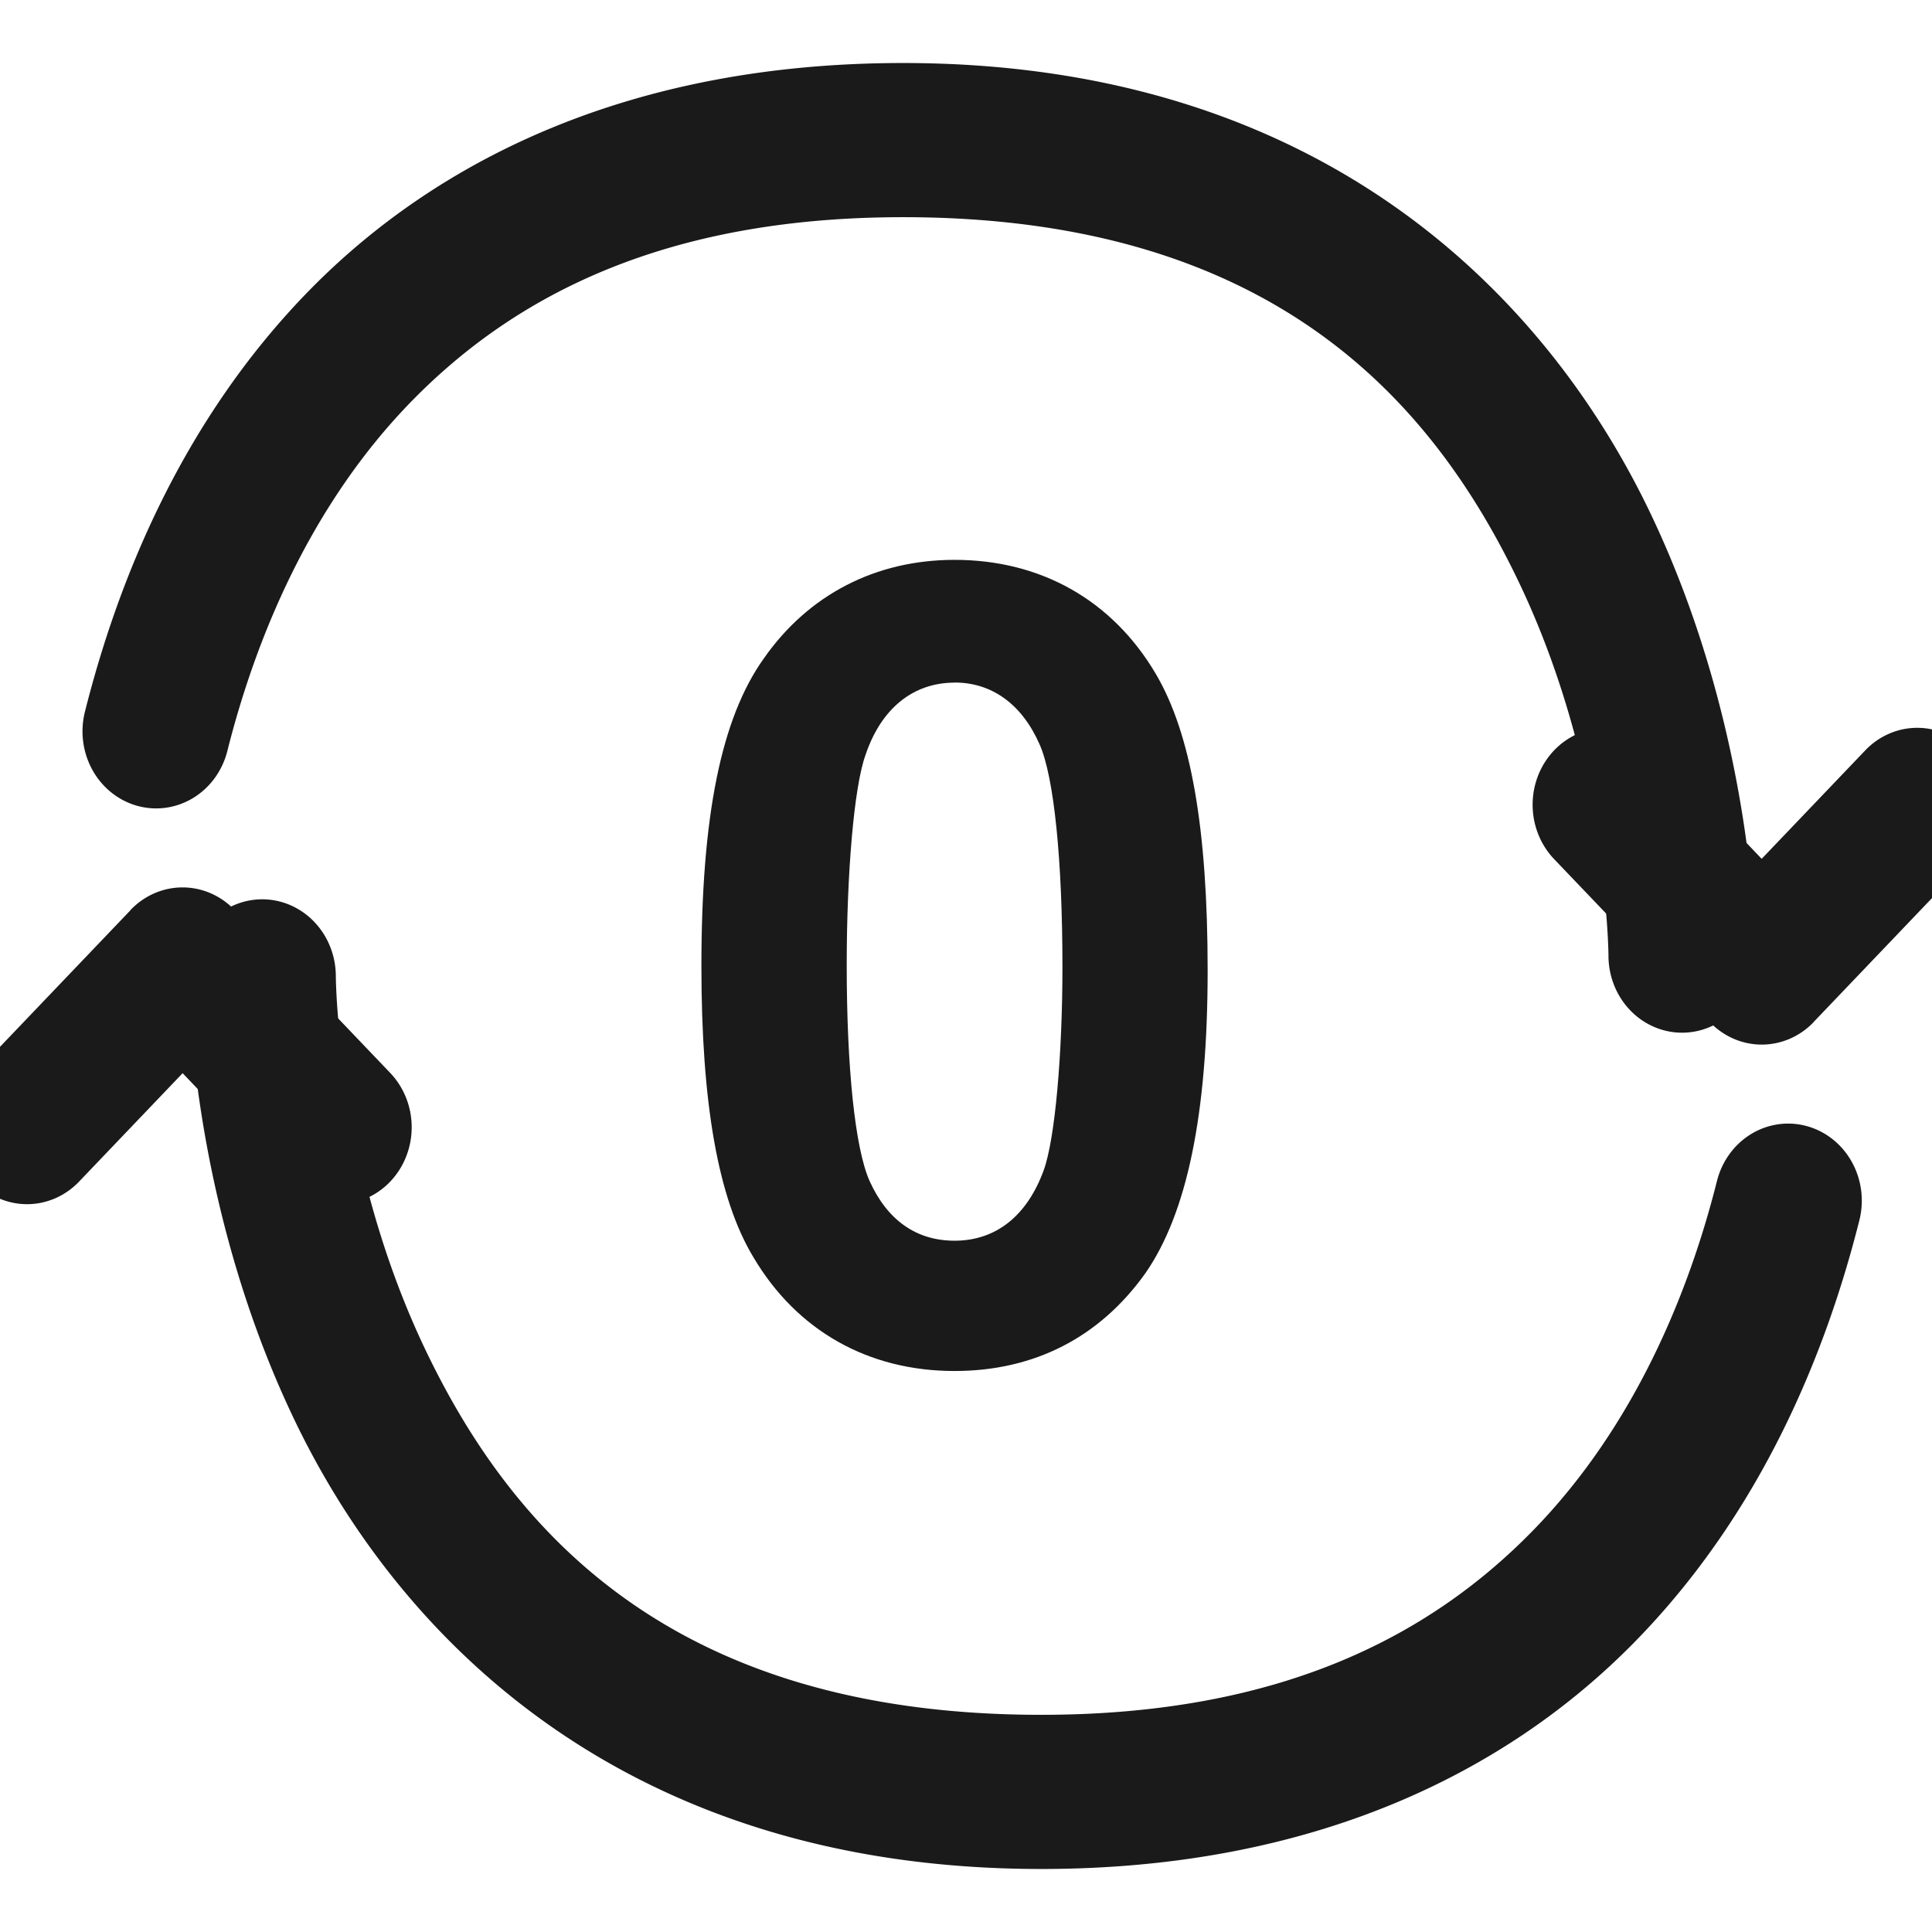 <?xml version="1.0" encoding="UTF-8" standalone="no"?>
<svg
   id="svg8"
   version="1.1"
   viewBox="0 0 18.521 18.521"
   height="70"
   width="70"
   sodipodi:docname="reset_camera_icon.svg"
   inkscape:version="1.1.1 (3bf5ae0d25, 2021-09-20, custom)"
   xmlns:inkscape="http://www.inkscape.org/namespaces/inkscape"
   xmlns:sodipodi="http://sodipodi.sourceforge.net/DTD/sodipodi-0.dtd"
   xmlns="http://www.w3.org/2000/svg"
   xmlns:svg="http://www.w3.org/2000/svg"
   xmlns:rdf="http://www.w3.org/1999/02/22-rdf-syntax-ns#"
   xmlns:cc="http://creativecommons.org/ns#"
   xmlns:dc="http://purl.org/dc/elements/1.1/">
  <sodipodi:namedview
     id="namedview14"
     pagecolor="#ffffff"
     bordercolor="#666666"
     borderopacity="1.0"
     inkscape:pageshadow="2"
     inkscape:pageopacity="0.0"
     inkscape:pagecheckerboard="0"
     showgrid="false"
     inkscape:zoom="11.085714"
     inkscape:cx="34.954897"
     inkscape:cy="35"
     inkscape:window-width="1920"
     inkscape:window-height="1011"
     inkscape:window-x="0"
     inkscape:window-y="0"
     inkscape:window-maximized="1"
     inkscape:current-layer="svg8" />
  <defs
     id="defs2" />
  <path
     d="m 9.151,5.367 c -0.756,0 -1.402,0.333 -1.83,0.947 -0.408,0.573 -0.597,1.509 -0.597,2.946 0,1.312 0.159,2.228 0.497,2.79 0.418,0.708 1.104,1.093 1.929,1.093 0.766,0 1.392,-0.323 1.83,-0.937 0.398,-0.573 0.597,-1.52 0.597,-2.904 0,-1.353 -0.159,-2.269 -0.497,-2.842 -0.418,-0.708 -1.104,-1.093 -1.929,-1.093 z m 0,1.176 c 0.358,0 0.646,0.208 0.815,0.593 0.139,0.312 0.219,1.114 0.219,2.134 0,0.833 -0.07,1.645 -0.179,1.947 -0.159,0.437 -0.457,0.677 -0.855,0.677 -0.368,0 -0.646,-0.198 -0.815,-0.573 -0.139,-0.312 -0.219,-1.083 -0.219,-2.071 0,-0.874 0.07,-1.707 0.179,-2.009 C 8.445,6.793 8.753,6.544 9.151,6.544 Z"
     style="font-weight:bold;font-size:10.174px;line-height:1.25;font-family:Accuratist;-inkscape-font-specification:'Accuratist Bold';letter-spacing:0px;word-spacing:0px;stroke-width:1.323;stroke-miterlimit:4;stroke-dasharray:none;fill:#1a1a1a;fill-opacity:1"
     id="path858" />
  <g
     id="g33535"
     transform="matrix(1.409,0,0,1.475,-482.886,-64.906)"
     style="stroke-width:1;stroke:#1a1a1a">
    <path
       style="color:#000000;fill:#1a1a1a;stroke:none;stroke-linecap:round;stroke-linejoin:round;-inkscape-stroke:none"
       d="M 1300,188.109 A 1.89,1.89 0 0 0 1298.109,190 c 0,0 -0.024,5.395 2.701,10.846 2.725,5.451 8.56,11.045 19.189,11.045 6.962,0 11.937,-2.355 15.234,-5.566 3.297,-3.212 4.934,-7.166 5.771,-10.344 a 1.89,1.89 0 0 0 -1.348,-2.309 1.89,1.89 0 0 0 -2.309,1.348 c -0.722,2.743 -2.125,6.039 -4.752,8.598 -2.627,2.558 -6.461,4.492 -12.598,4.492 -9.37,0 -13.536,-4.406 -15.81,-8.955 -2.275,-4.549 -2.299,-9.154 -2.299,-9.154 A 1.89,1.89 0 0 0 1300,188.109 Z"
       id="path32678"
       transform="scale(0.265)" />
    <path
       style="color:#000000;fill:#1a1a1a;stroke:none;stroke-linecap:round;stroke-linejoin:round;-inkscape-stroke:none"
       d="m 343.605,49.918 -1.059,1.059 a 0.5,0.5 0 0 0 0,0.707 0.5,0.5 0 0 0 0.707,0 l 0.705,-0.705 0.705,0.705 a 0.5,0.5 0 0 0 0.707,0 0.5,0.5 0 0 0 0,-0.707 l -1.059,-1.059 a 0.5,0.5 0 0 0 -0.707,0 z"
       id="path33006" />
  </g>
  <g
     id="g33535-1"
     transform="matrix(-1.409,0,0,-1.475,501.525,83.427)"
     style="stroke-width:1;stroke:#1a1a1a">
    <path
       style="color:#000000;fill:#1a1a1a;stroke:none;stroke-linecap:round;stroke-linejoin:round;-inkscape-stroke:none"
       d="M 1300,188.109 A 1.89,1.89 0 0 0 1298.109,190 c 0,0 -0.024,5.395 2.701,10.846 2.725,5.451 8.56,11.045 19.189,11.045 6.962,0 11.937,-2.355 15.234,-5.566 3.297,-3.212 4.934,-7.166 5.771,-10.344 a 1.89,1.89 0 0 0 -1.348,-2.309 1.89,1.89 0 0 0 -2.309,1.348 c -0.722,2.743 -2.125,6.039 -4.752,8.598 -2.627,2.558 -6.461,4.492 -12.598,4.492 -9.37,0 -13.536,-4.406 -15.81,-8.955 -2.275,-4.549 -2.299,-9.154 -2.299,-9.154 A 1.89,1.89 0 0 0 1300,188.109 Z"
       id="path32678-9"
       transform="scale(0.265)" />
    <path
       style="color:#000000;fill:#1a1a1a;stroke:none;stroke-linecap:round;stroke-linejoin:round;-inkscape-stroke:none"
       d="m 343.605,49.918 -1.059,1.059 a 0.5,0.5 0 0 0 0,0.707 0.5,0.5 0 0 0 0.707,0 l 0.705,-0.705 0.705,0.705 a 0.5,0.5 0 0 0 0.707,0 0.5,0.5 0 0 0 0,-0.707 l -1.059,-1.059 a 0.5,0.5 0 0 0 -0.707,0 z"
       id="path33006-9" />
  </g>
</svg>

